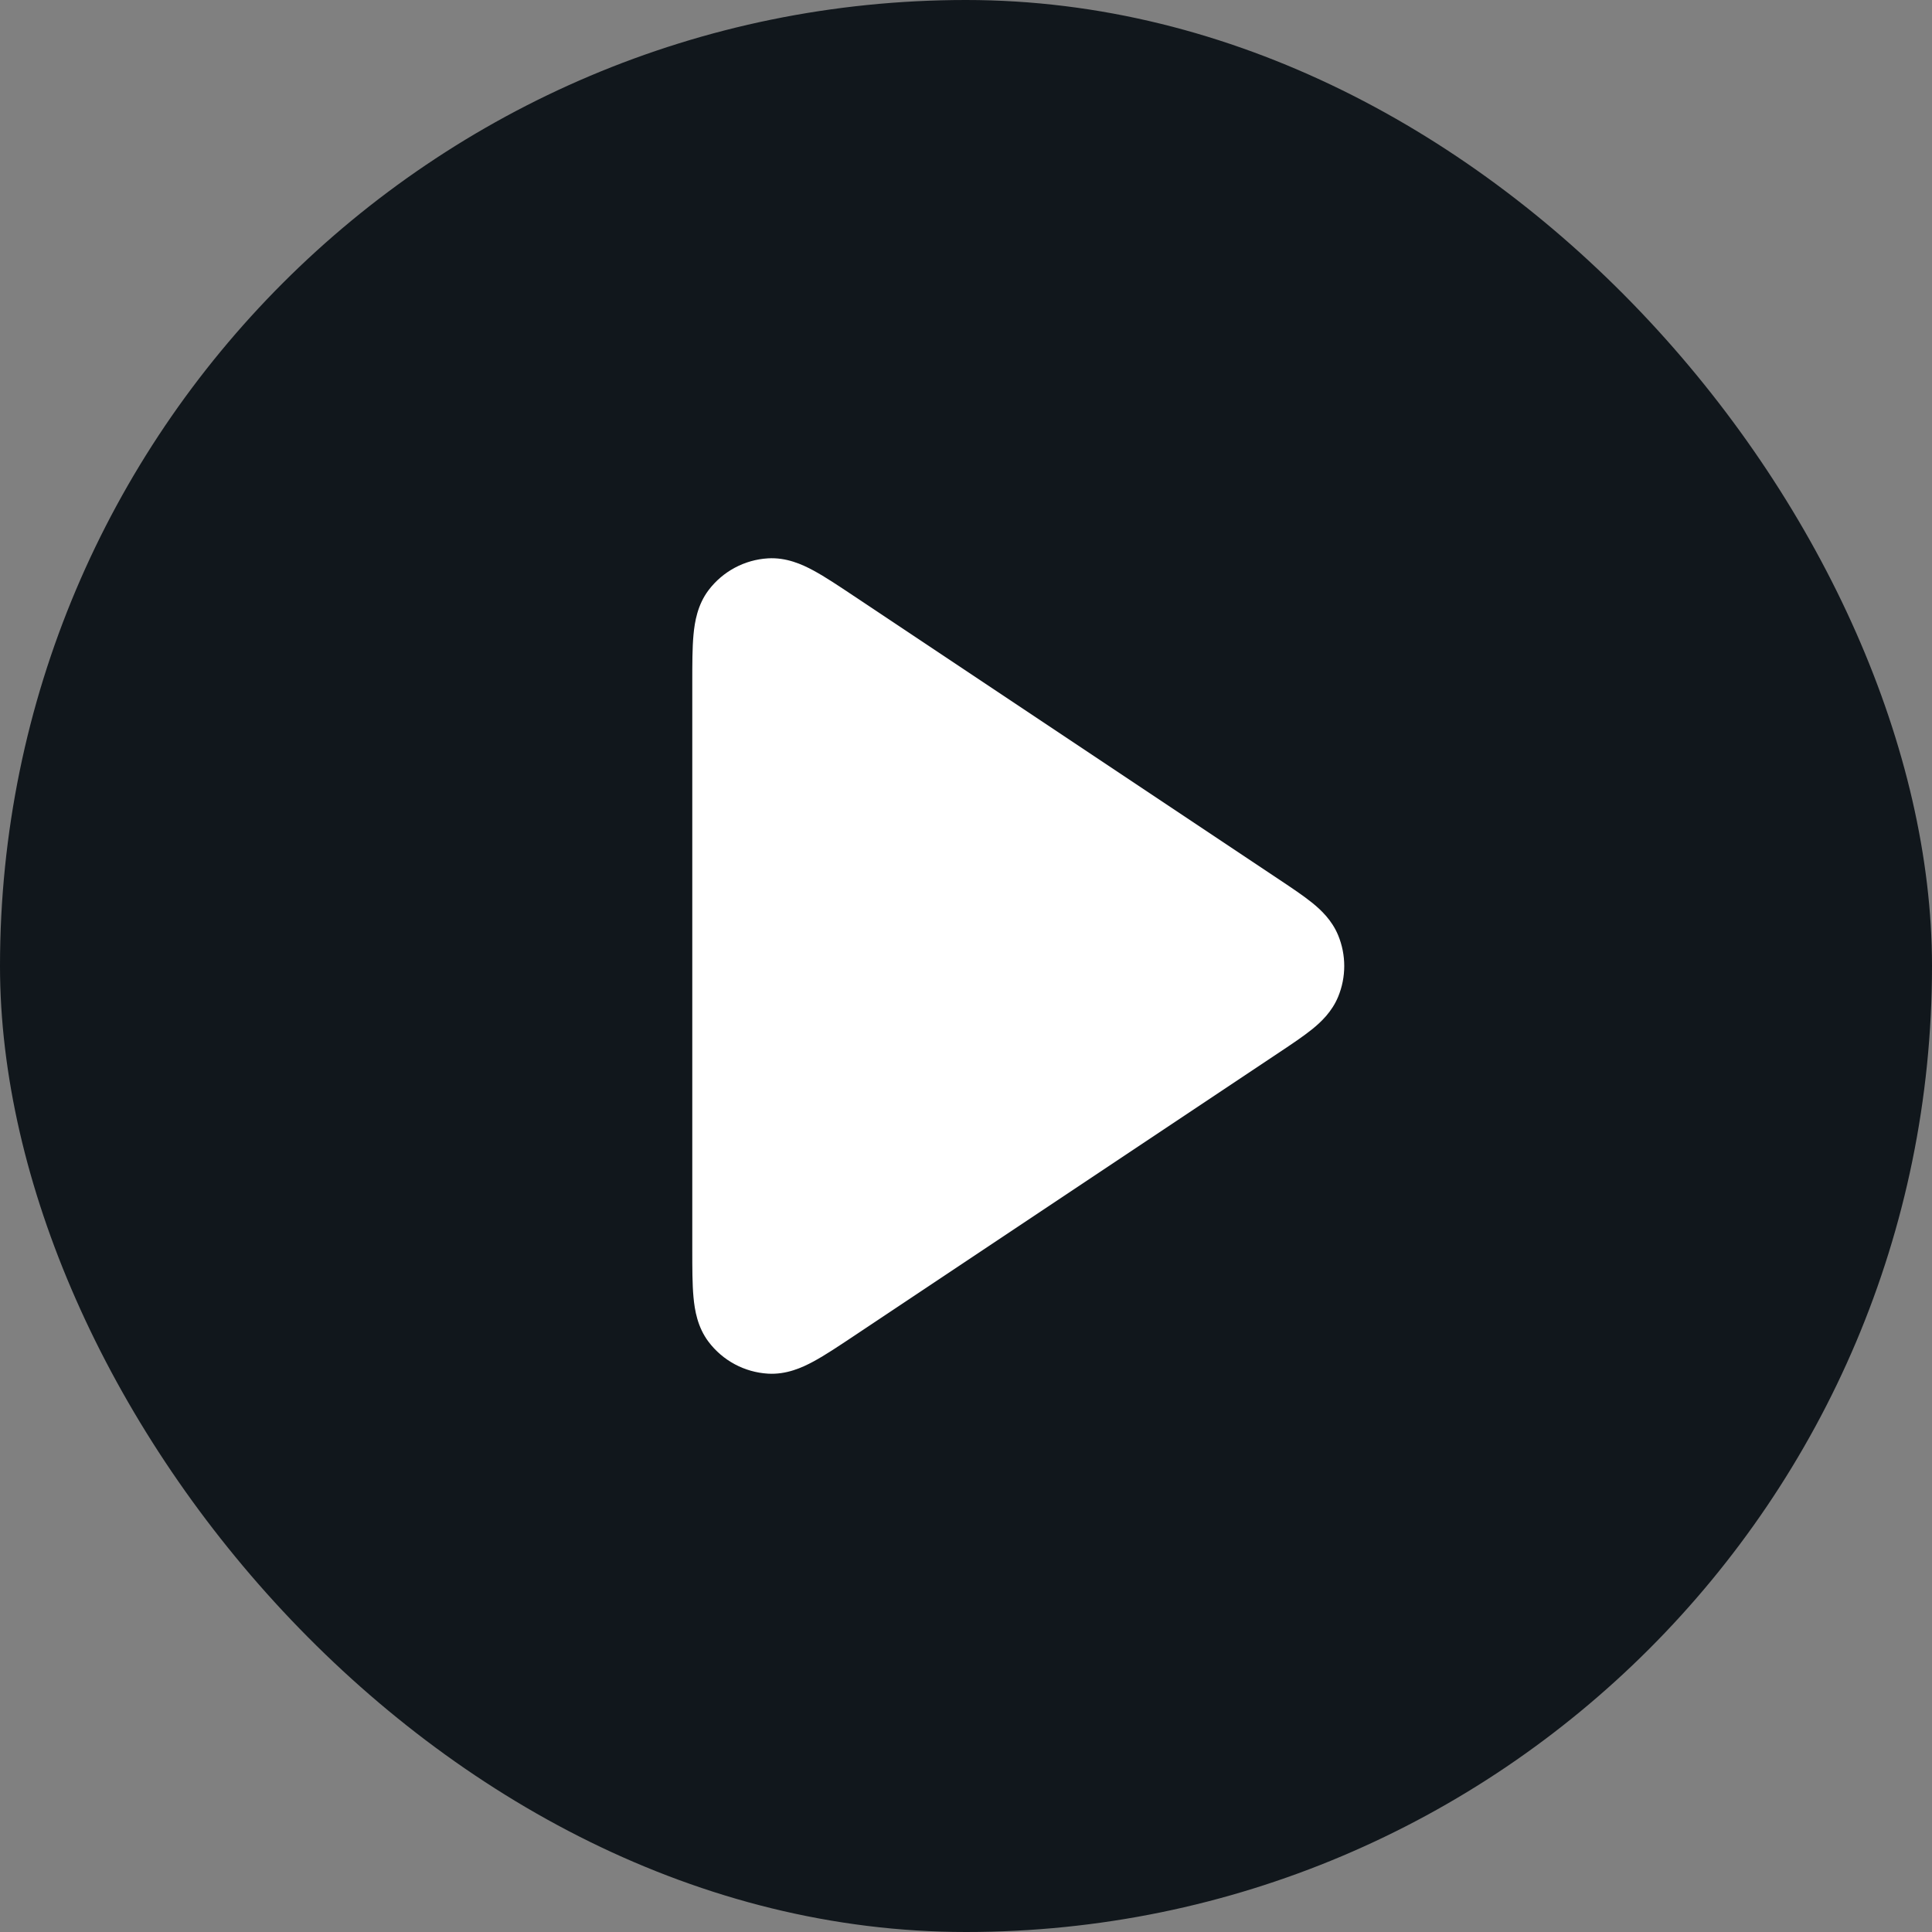 <svg width="80" height="80" viewBox="0 0 80 80" fill="none" xmlns="http://www.w3.org/2000/svg">
<rect x="0" y="0" width="80" height="80" fill="#808080" stroke="none"/>
<rect width="80" height="80" rx="40" fill="#11171C"/>
<path fill-rule="evenodd" clip-rule="evenodd" d="M35.344 24.671C35.364 24.684 35.383 24.697 35.404 24.71L52.985 36.431C53.493 36.77 53.965 37.085 54.327 37.377C54.706 37.682 55.151 38.105 55.408 38.723C55.747 39.541 55.747 40.459 55.408 41.277C55.151 41.895 54.706 42.318 54.327 42.623C53.965 42.915 53.493 43.23 52.985 43.569L35.344 55.33C34.722 55.744 34.163 56.117 33.688 56.374C33.214 56.631 32.562 56.925 31.801 56.88C30.828 56.822 29.93 56.341 29.341 55.563C28.882 54.956 28.765 54.251 28.716 53.713C28.666 53.175 28.666 52.503 28.666 51.756L28.666 28.316C28.666 28.292 28.666 28.268 28.666 28.244C28.666 27.497 28.666 26.825 28.716 26.287C28.765 25.75 28.882 25.044 29.341 24.436C29.93 23.659 30.828 23.178 31.801 23.12C32.562 23.075 33.214 23.369 33.688 23.626C34.163 23.883 34.722 24.256 35.344 24.671Z" fill="white"/>
</svg>
